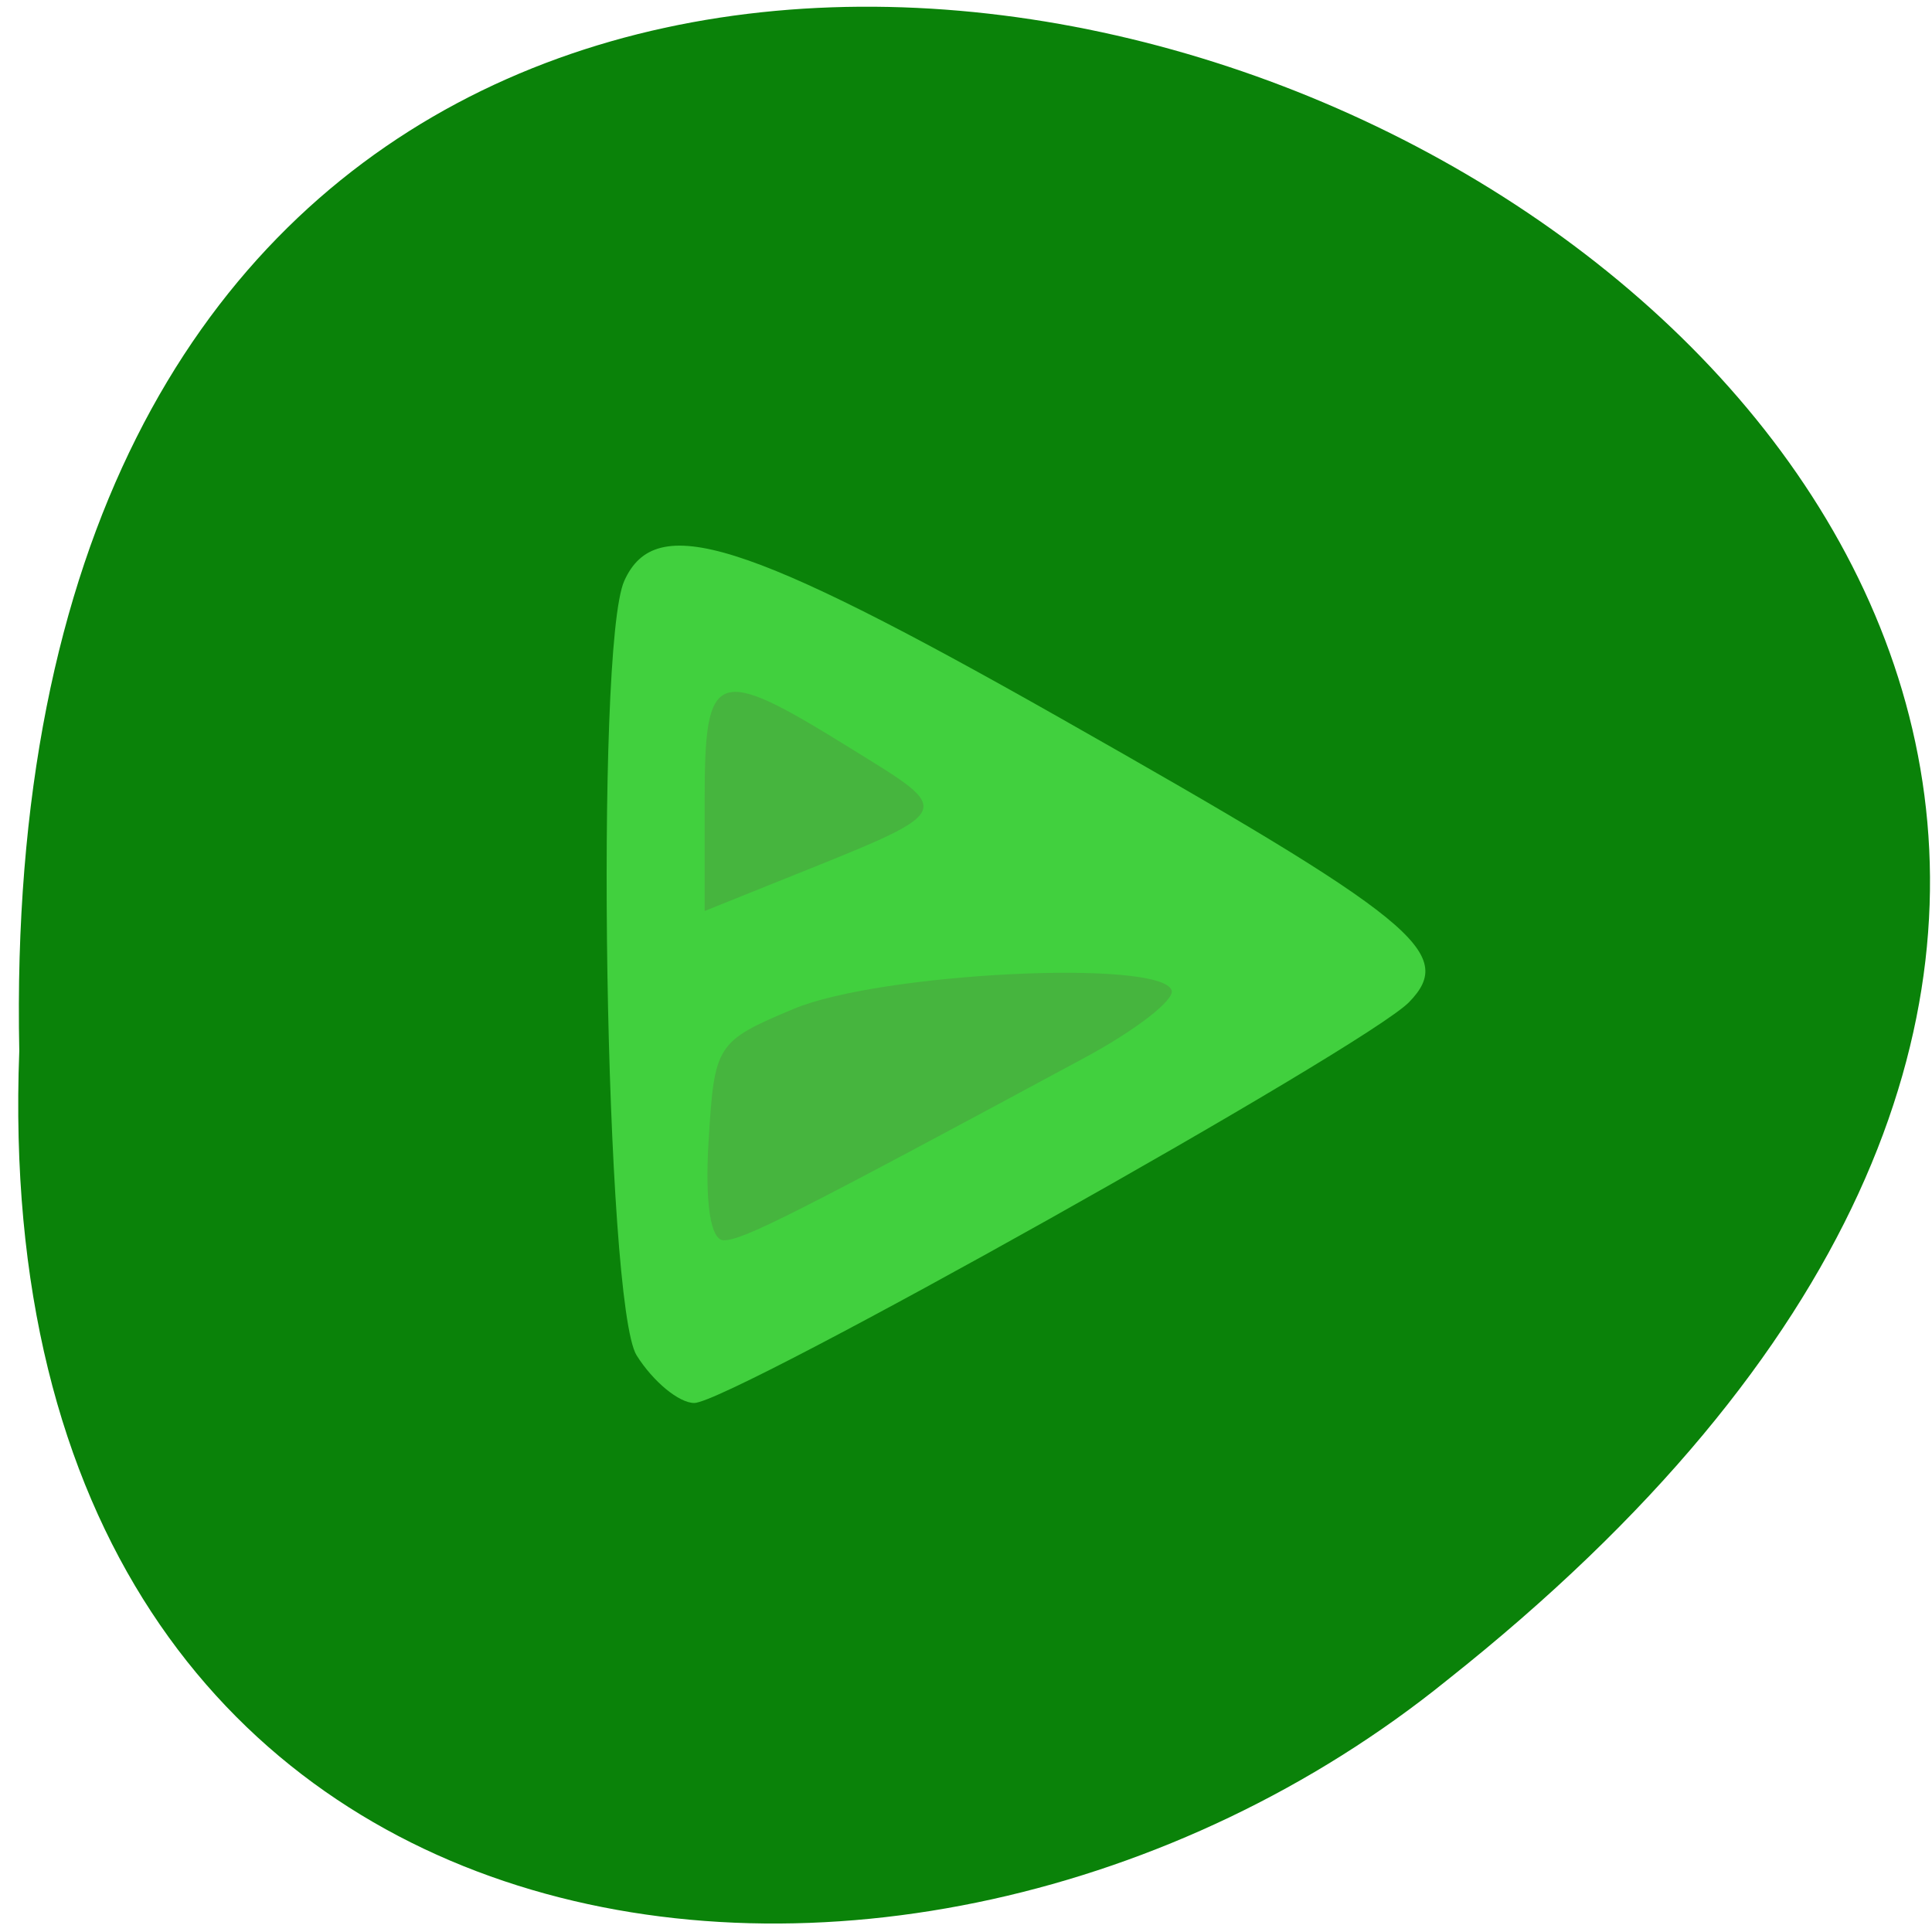 <svg xmlns="http://www.w3.org/2000/svg" viewBox="0 0 256 256"><g fill="#0a8209" color="#000"><path d="m 231.97 199.02 c 157.5 -228.35 -326.21 -314.09 -221.62 -38.534 33.34 90.69 155.17 149.17 221.62 38.534" transform="matrix(-0.766 -0.52 -0.504 0.827 280.55 95.3)"/></g><g transform="matrix(1.152 0 0 1.11 55.989 48.704)"><path d="m 24.625 117.92 c -3.639 -6.02 -4.845 -84.56 -1.42 -92.46 3.606 -8.322 13.822 -4.986 50.13 16.37 40.922 24.07 45.637 28.05 40.14 33.923 -4.957 5.289 -78.09 47.85 -82.22 47.85 -1.757 0 -4.74 -2.556 -6.628 -5.681 z" fill="#42d03f" fill-opacity="0.988"/><path d="m 32.903 92.35 c 0.666 -11.557 0.89 -11.918 9.778 -15.79 9.935 -4.328 42.19 -5.978 43.48 -2.224 0.39 1.132 -4.117 4.759 -10.02 8.06 -33.426 18.706 -39.29 21.783 -41.496 21.783 -1.52 0 -2.173 -4.427 -1.747 -11.827 z m -0.455 -40.754 c 0 -15.689 1.234 -16.15 16.658 -6.226 12.305 7.918 12.629 7.283 -8.131 15.945 l -8.528 3.558 v -13.277 z" fill="#46b53e"/></g></svg>